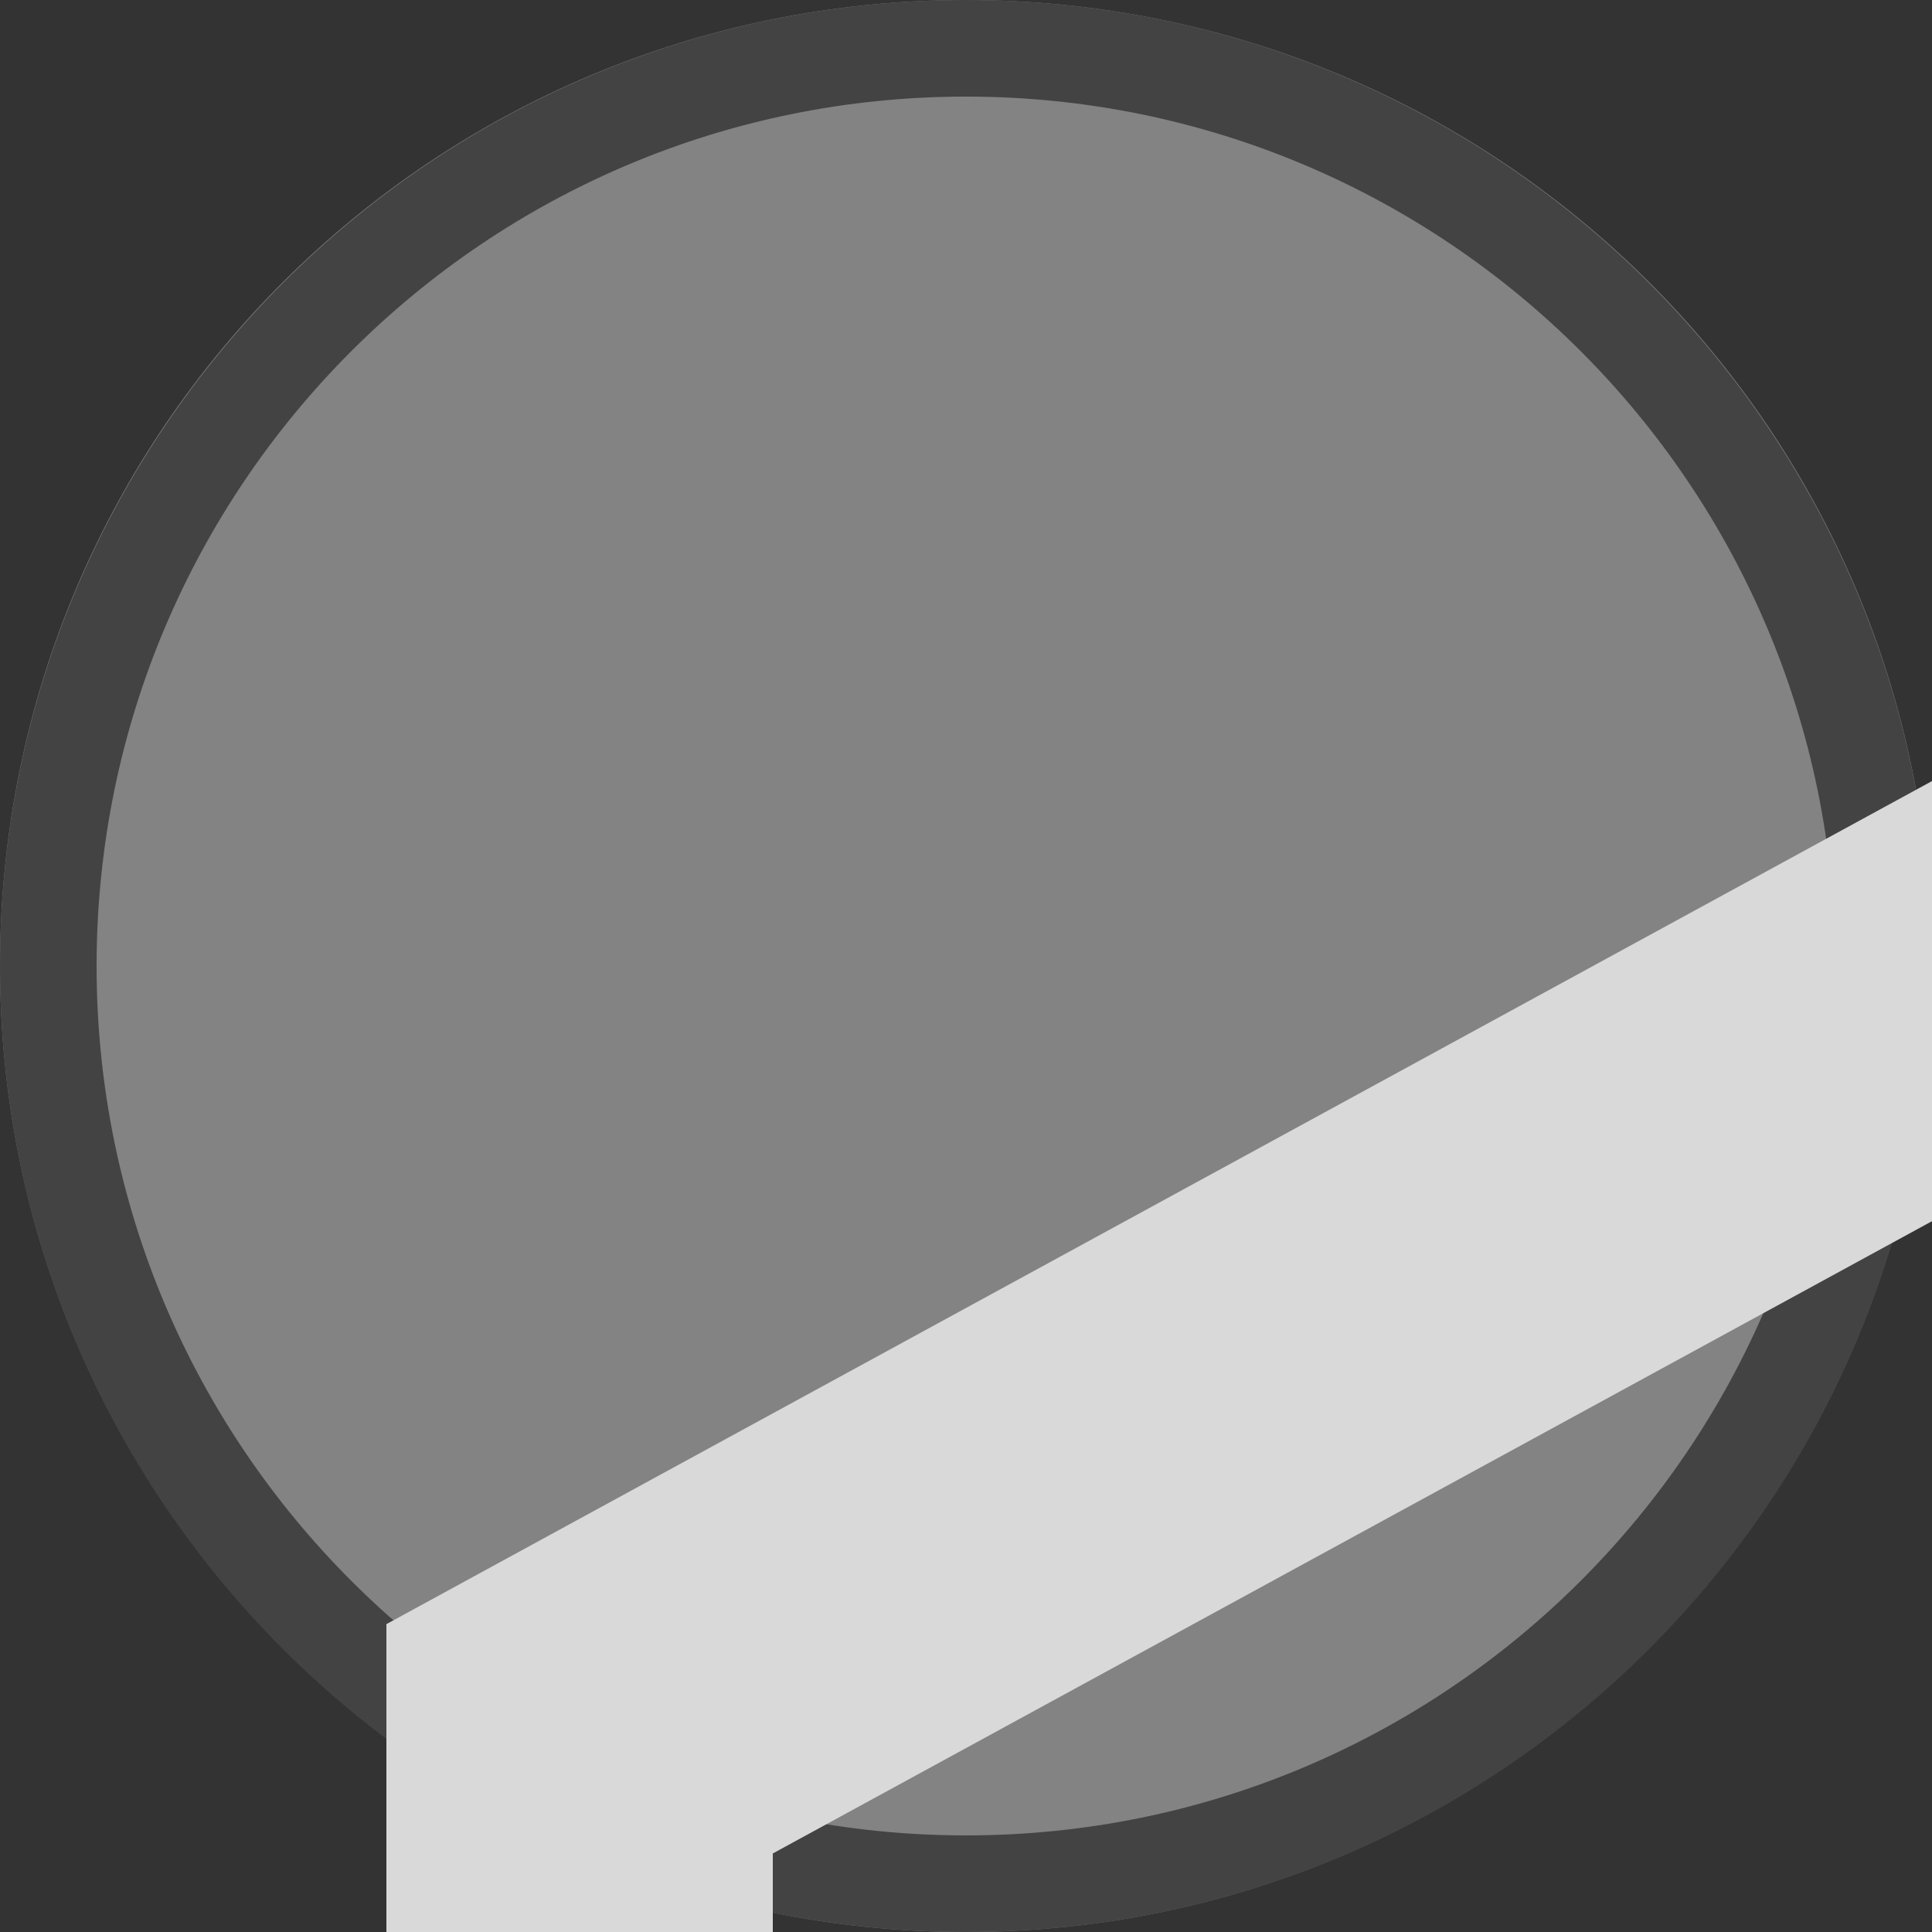 <svg width="40" height="40" viewBox="0 0 40 40" fill="none" xmlns="http://www.w3.org/2000/svg" >

<rect x="0" y="0" width="40" height="40" fill="#333333" stroke="none"/>

<g transform="translate(0, 0) scale(2 2) "> 

<g clip-path="url(#clip0)">
<path opacity="0.953" d="M9.999 0C15.514 0 20 4.446 20 10C20 15.517 15.514 20 9.999 20C4.486 20 0 15.517 0 10C0 4.446 4.486 0 9.999 0V0Z" fill="#878787"/>
<path opacity="0.95" fill-rule="evenodd" clip-rule="evenodd" d="M10 19C14.971 19 19 14.971 19 10C19 5.029 14.971 1 10 1C5.029 1 1 5.029 1 10C1 14.971 5.029 19 10 19ZM10 20C15.523 20 20 15.523 20 10C20 4.477 15.523 0 10 0C4.477 0 0 4.477 0 10C0 15.523 4.477 20 10 20Z" fill="#404040"/>
</g>
<defs>
<clipPath id="clip0">
<path d="M0 0H20V20H0V0Z" fill="white"/>
</clipPath>
</defs>

</g>


<g transform="translate(8, 8) scale(2 2) "> 

<g clip100-path="url(#clip1000_1235_547)">
<path fill-rule="evenodd" clip100-rule="evenodd" d="M24 -0.278L48 12.813V44H0V12.813L24 -0.278ZM4 15.187V40H44V15.187L24 4.278L4 15.187Z" fill="#D9D9D9"/>
<path fill-rule="evenodd" clip100-rule="evenodd" d="M8 20C8 17.791 9.791 16 12 16H18.343C19.404 16 20.421 15.579 21.172 14.828L22.828 13.171C23.579 12.421 24.596 12 25.657 12H30.343C31.404 12 32.421 12.421 33.172 13.171L35.172 15.172C35.702 15.702 36.421 16 37.172 16C38.734 16 40 17.266 40 18.828V32C40 34.209 38.209 36 36 36H12C9.791 36 8 34.209 8 32V20ZM36 24C36 28.418 32.418 32 28 32C23.582 32 20 28.418 20 24C20 19.582 23.582 16 28 16C32.418 16 36 19.582 36 24ZM14 24C15.105 24 16 23.105 16 22C16 20.895 15.105 20 14 20C12.895 20 12 20.895 12 22C12 23.105 12.895 24 14 24Z" fill="#ffffff"/>
</g>
<defs>
<clip100Path id="clip1000_1235_547">
<rect width="48" height="48" fill="#ffffff"/>
</clip100Path>
</defs>

</g>

</svg>